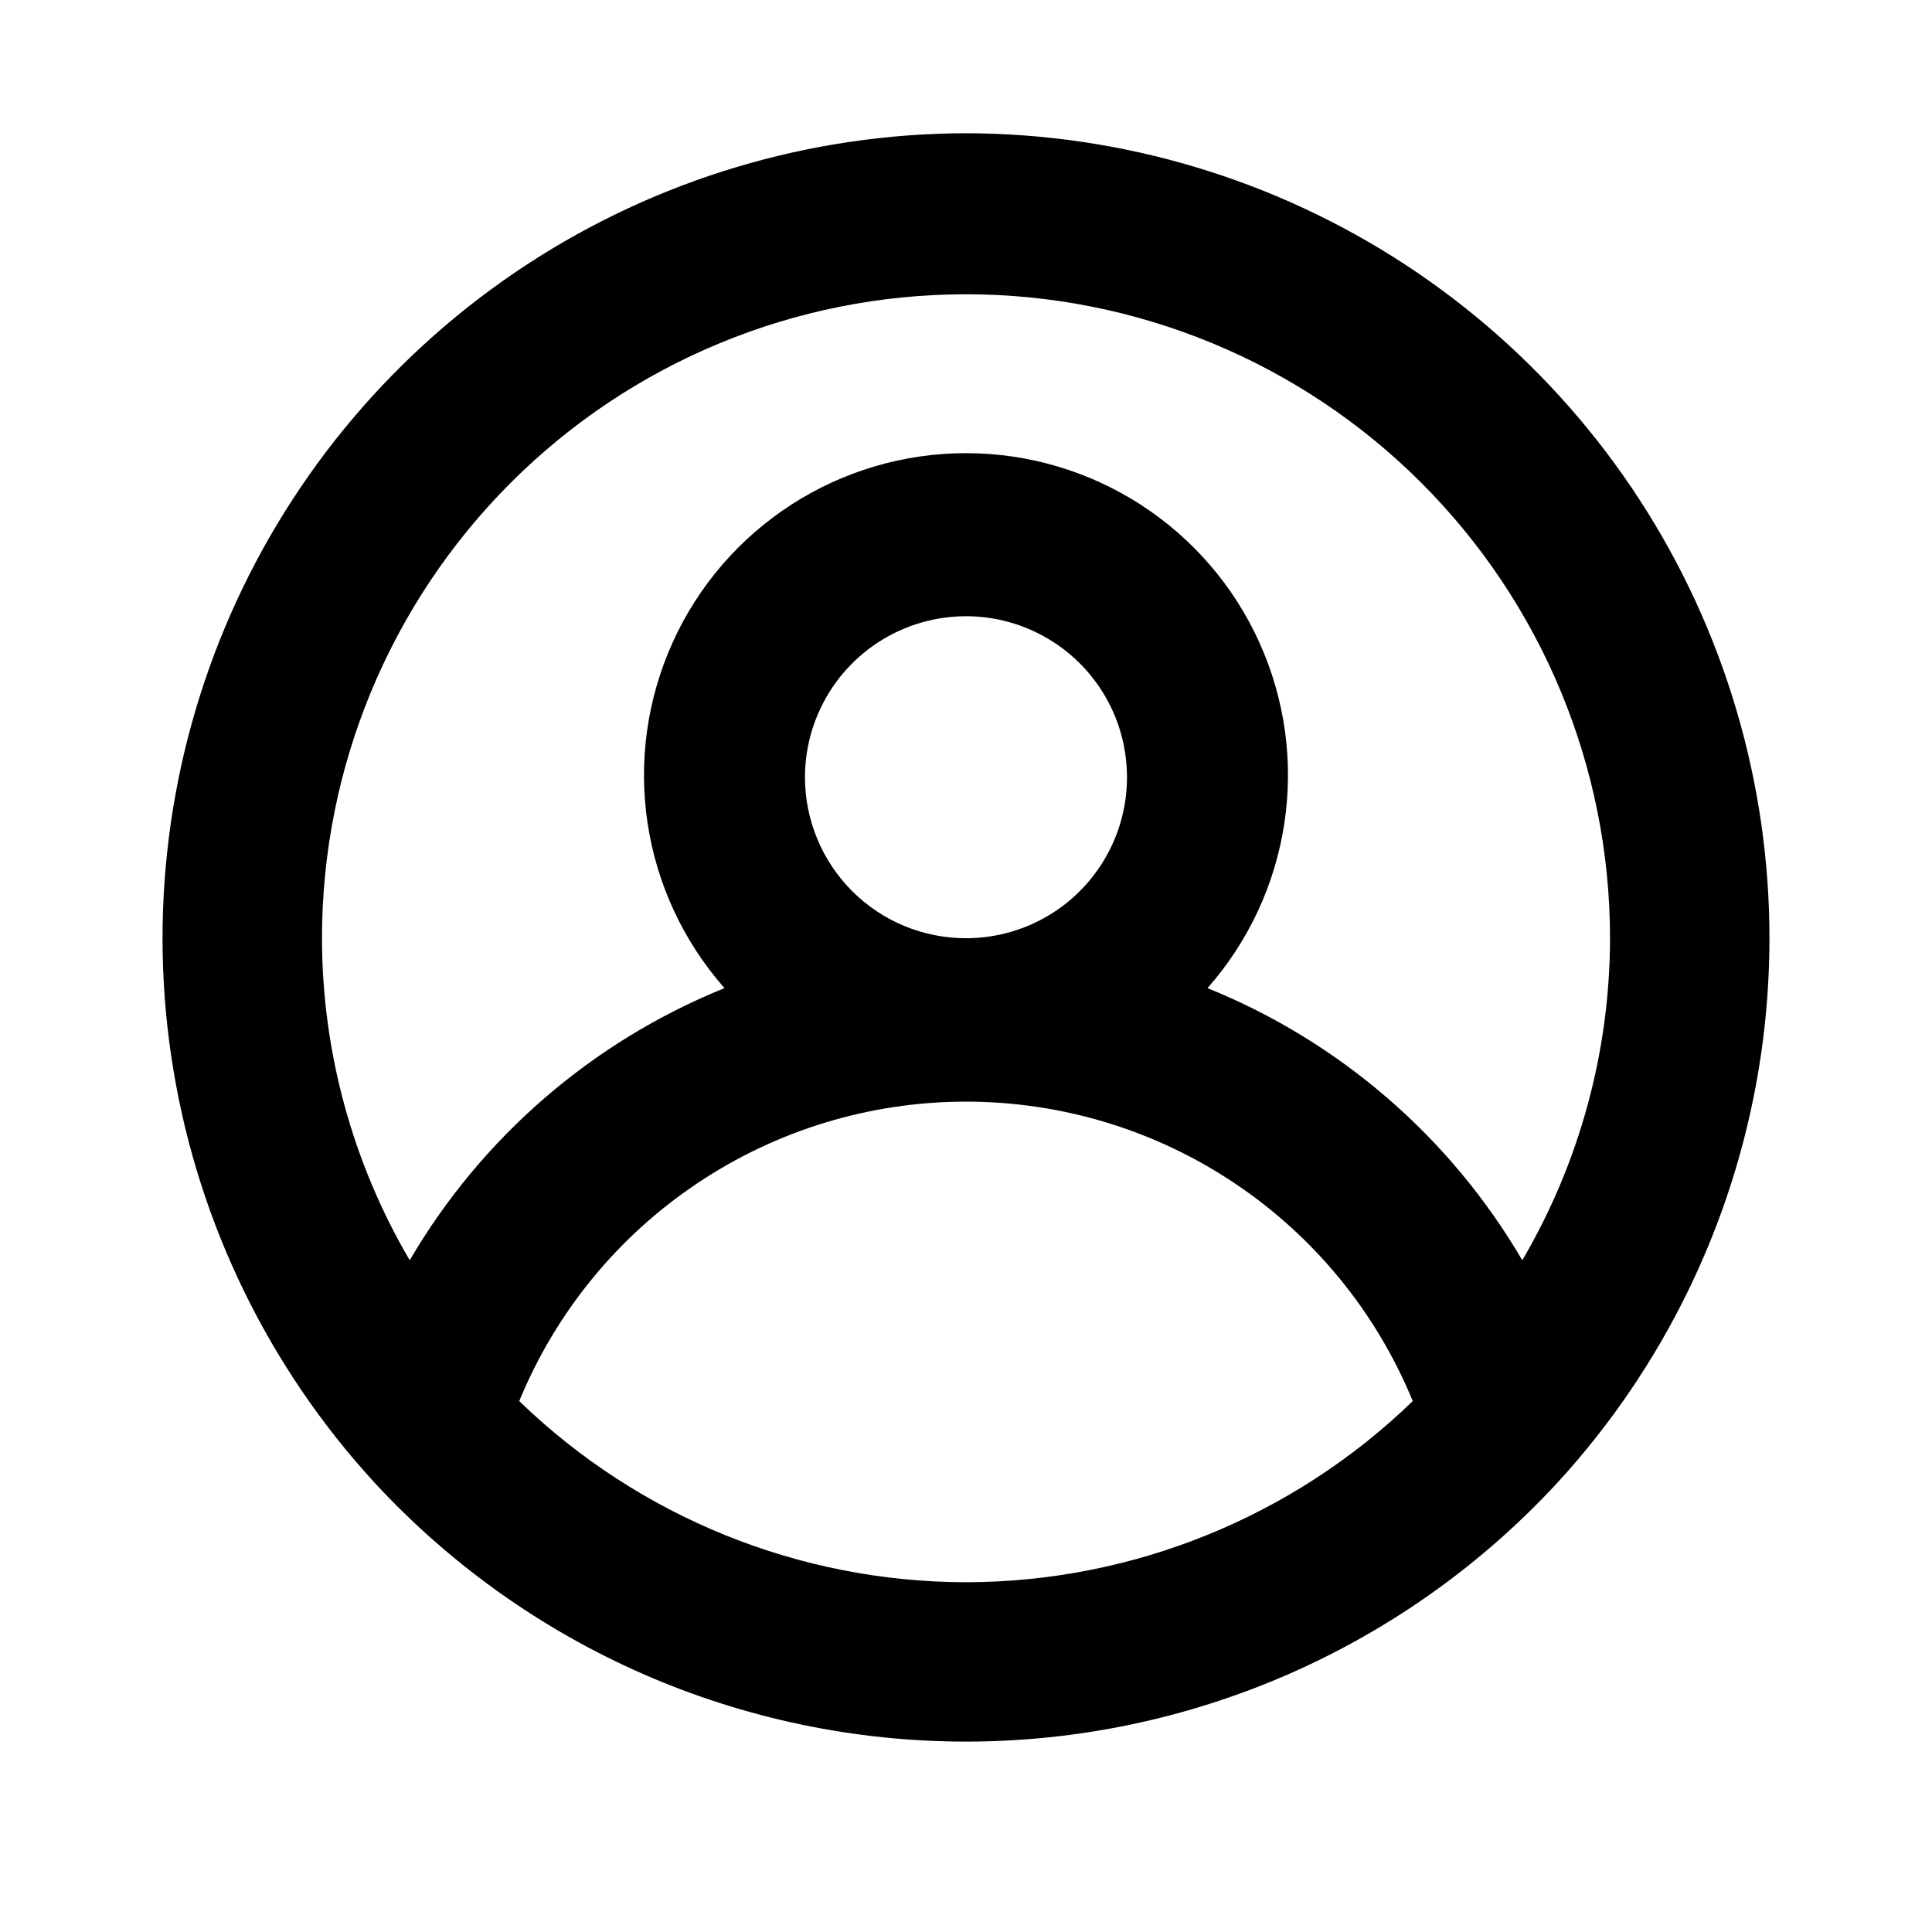 <svg width="29" height="29" viewBox="0 0 29 29" fill="none" xmlns="http://www.w3.org/2000/svg">
<path d="M14.5 2C12.156 2.004 9.865 2.69 7.904 3.974C5.943 5.258 4.398 7.084 3.457 9.23C2.516 11.377 2.219 13.75 2.603 16.062C2.987 18.374 4.034 20.525 5.619 22.252C6.75 23.478 8.124 24.457 9.652 25.127C11.181 25.796 12.831 26.142 14.5 26.142C16.169 26.142 17.819 25.796 19.348 25.127C20.876 24.457 22.25 23.478 23.381 22.252C24.965 20.525 26.013 18.374 26.397 16.062C26.781 13.75 26.484 11.377 25.543 9.23C24.602 7.084 23.057 5.258 21.096 3.974C19.135 2.69 16.844 2.004 14.5 2ZM14.5 23.75C11.997 23.746 9.593 22.772 7.794 21.031C8.34 19.701 9.269 18.564 10.463 17.764C11.657 16.963 13.062 16.536 14.5 16.536C15.938 16.536 17.343 16.963 18.537 17.764C19.731 18.564 20.66 19.701 21.206 21.031C19.407 22.772 17.003 23.746 14.5 23.75ZM12.083 11.667C12.083 11.189 12.225 10.722 12.491 10.324C12.756 9.927 13.134 9.617 13.575 9.434C14.017 9.251 14.503 9.203 14.972 9.296C15.44 9.39 15.871 9.62 16.209 9.958C16.547 10.296 16.777 10.726 16.87 11.195C16.963 11.664 16.916 12.15 16.733 12.591C16.55 13.033 16.24 13.411 15.843 13.676C15.445 13.942 14.978 14.083 14.5 14.083C13.859 14.083 13.244 13.829 12.791 13.376C12.338 12.922 12.083 12.308 12.083 11.667ZM22.85 18.917C21.77 17.07 20.108 15.634 18.125 14.832C18.74 14.135 19.141 13.274 19.279 12.355C19.418 11.435 19.288 10.495 18.905 9.647C18.523 8.799 17.903 8.08 17.122 7.575C16.341 7.071 15.43 6.802 14.5 6.802C13.57 6.802 12.659 7.071 11.878 7.575C11.097 8.08 10.477 8.799 10.095 9.647C9.712 10.495 9.582 11.435 9.72 12.355C9.859 13.274 10.26 14.135 10.875 14.832C8.892 15.634 7.23 17.07 6.15 18.917C5.29 17.451 4.835 15.783 4.833 14.083C4.833 11.52 5.852 9.061 7.665 7.248C9.477 5.435 11.936 4.417 14.5 4.417C17.064 4.417 19.523 5.435 21.335 7.248C23.148 9.061 24.167 11.52 24.167 14.083C24.165 15.783 23.71 17.451 22.85 18.917Z" fill="black"/>
</svg>
